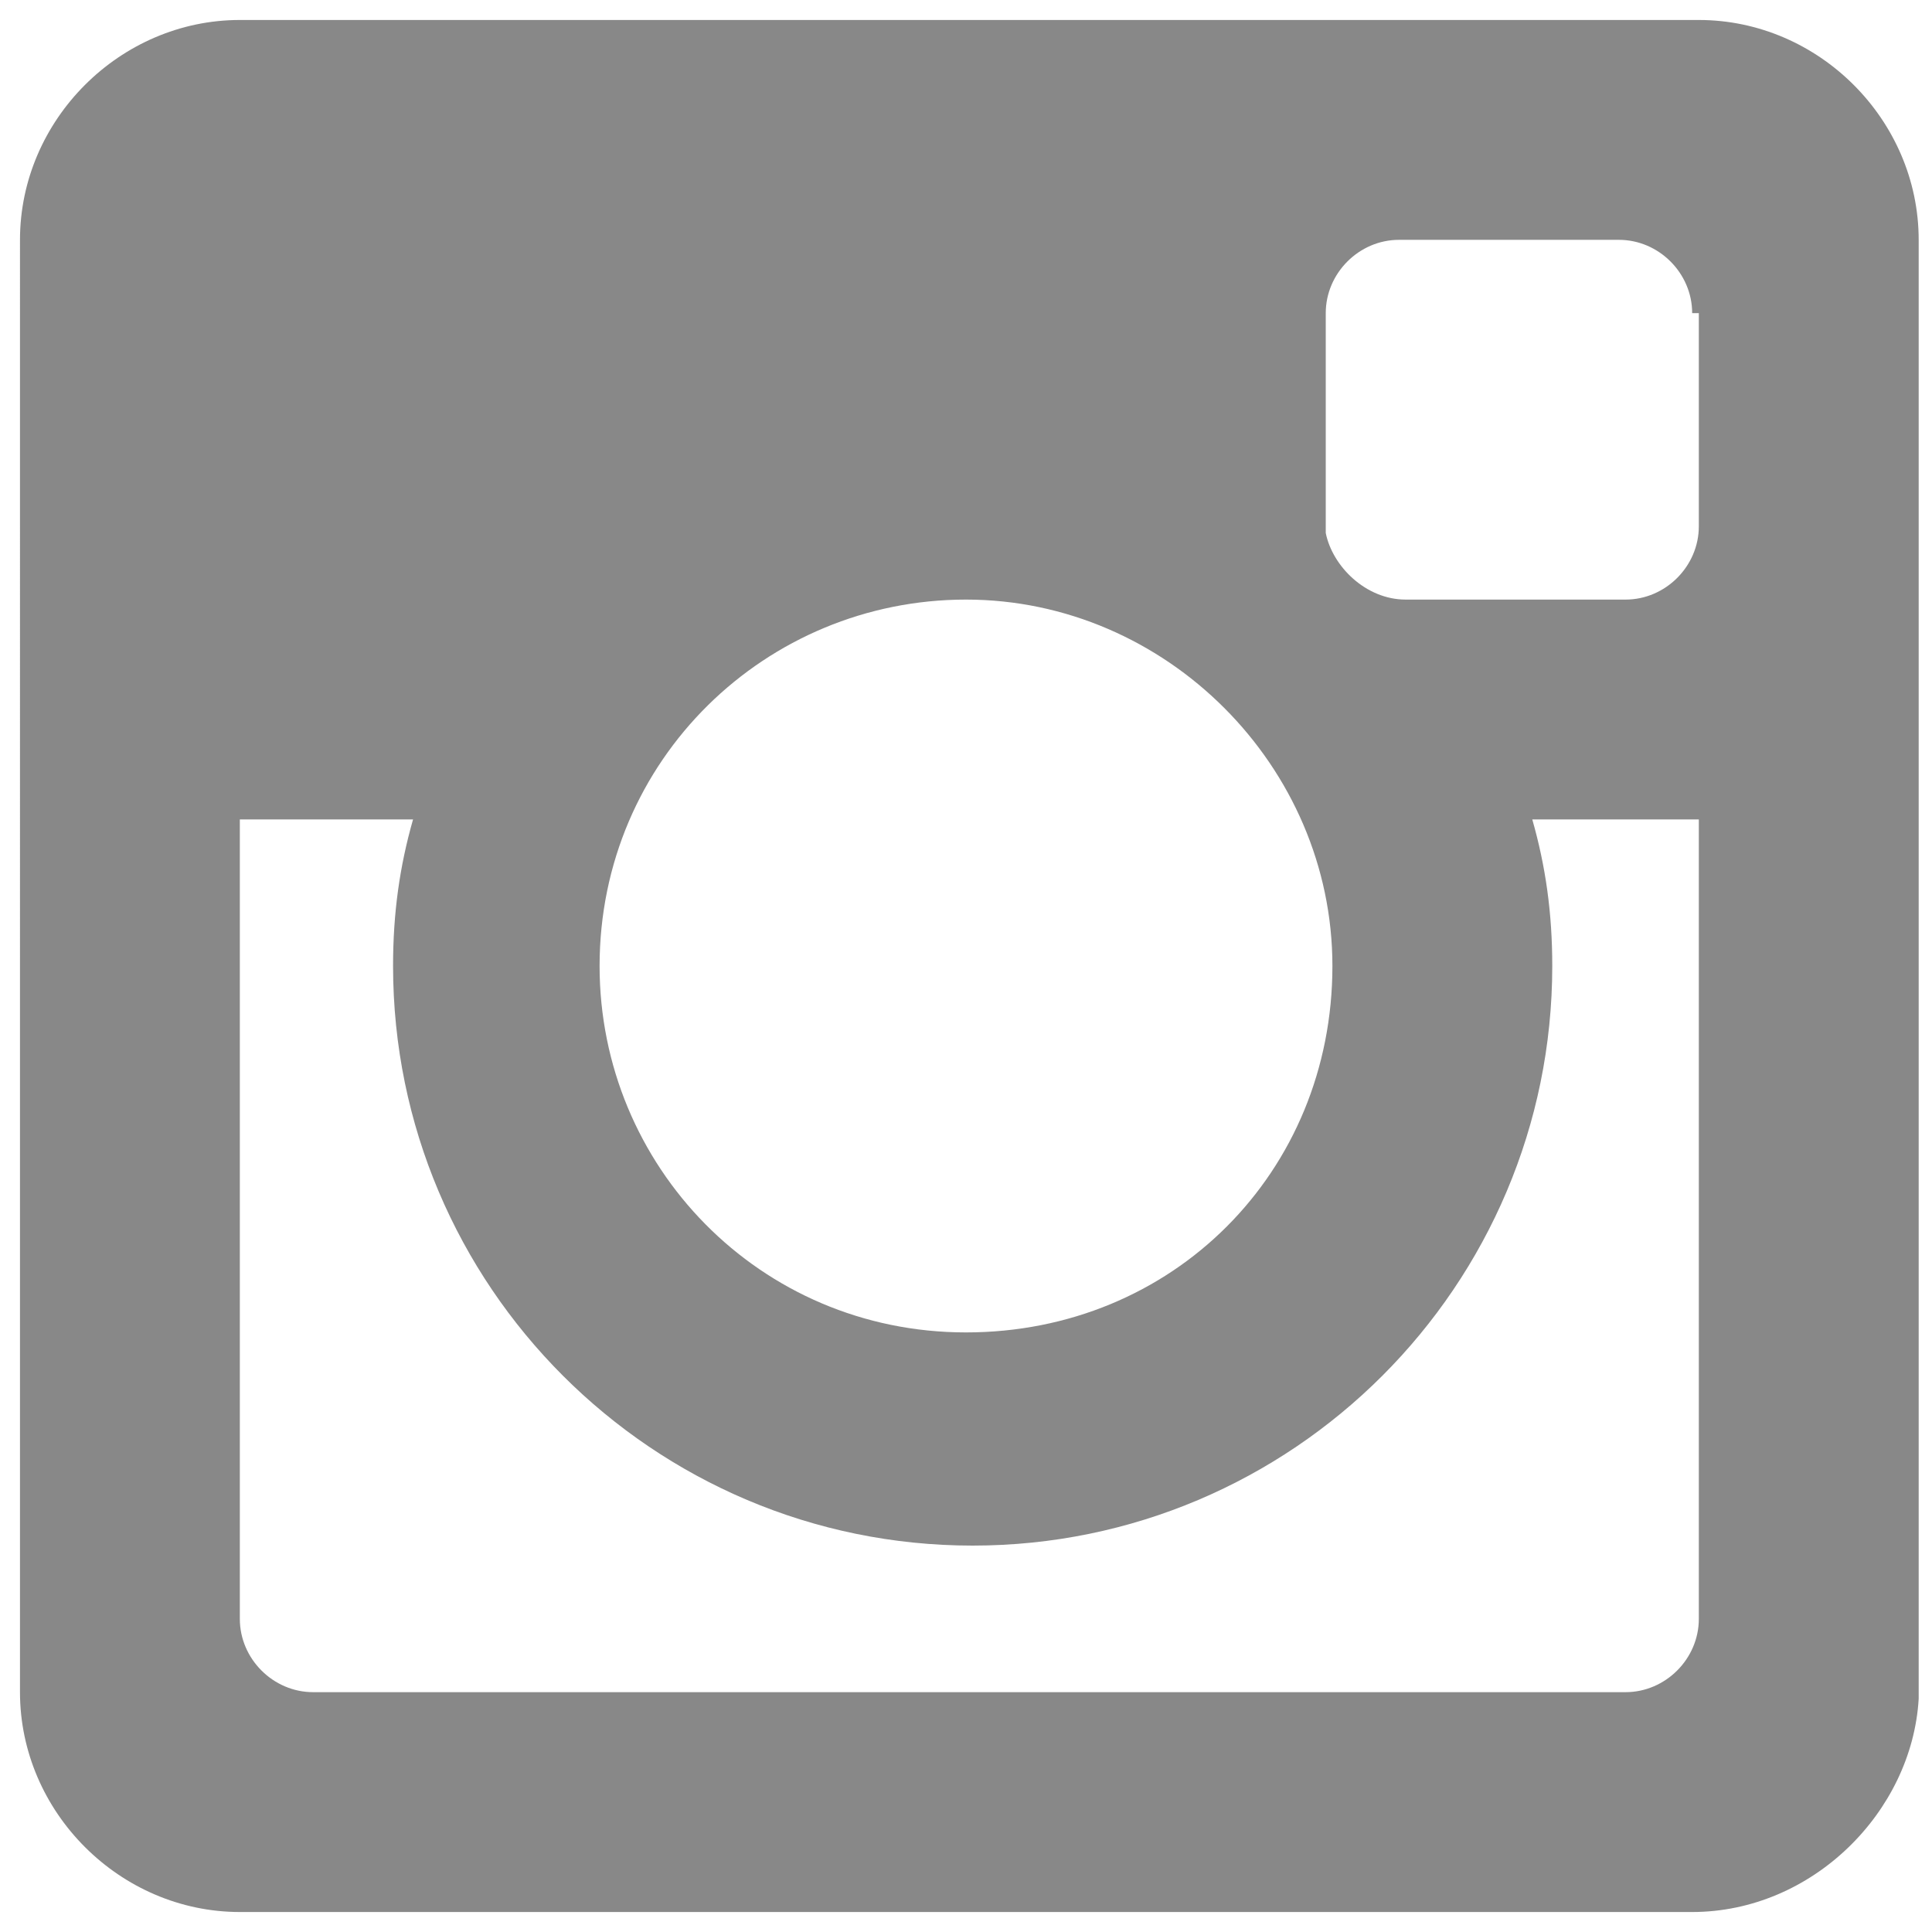 <?xml version="1.0" encoding="utf-8"?>
<!-- Generator: Adobe Illustrator 19.1.0, SVG Export Plug-In . SVG Version: 6.00 Build 0)  -->
<svg version="1.1" id="Layer_1" xmlns="http://www.w3.org/2000/svg" xmlns:xlink="http://www.w3.org/1999/xlink" x="0px" y="0px"
	 viewBox="0 0 29 29" style="enable-background:new 0 0 29 29;" xml:space="preserve">
<style type="text/css">
	.st0{fill-rule:evenodd;clip-rule:evenodd;fill:#888888;}
</style>
<path class="st0" d="M25.4,12.3H23c0.2,0.7,0.3,1.4,0.3,2.2c0,4.8-3.9,8.7-8.7,8.7c-4.8,0-8.7-3.9-8.7-8.7c0-0.8,0.1-1.5,0.3-2.2
	H3.6v12c0,0.6,0.5,1.1,1.1,1.1h19.7c0.6,0,1.1-0.5,1.1-1.1V12.3z M25.4,4.7c0-0.6-0.5-1.1-1.1-1.1h-3.3c-0.6,0-1.1,0.5-1.1,1.1v3.3
	C20,8.5,20.5,9,21.1,9h3.3c0.6,0,1.1-0.5,1.1-1.1V4.7z M14.5,9c-3,0-5.5,2.4-5.5,5.5c0,3,2.4,5.5,5.5,5.5s5.5-2.4,5.5-5.5
	C20,11.5,17.5,9,14.5,9L14.5,9z M25.4,28.7H3.6c-1.8,0-3.3-1.5-3.3-3.3V3.6c0-1.8,1.5-3.3,3.3-3.3h21.9c1.8,0,3.3,1.5,3.3,3.3v21.9
	C28.7,27.2,27.2,28.7,25.4,28.7L25.4,28.7z"/>
</svg>
